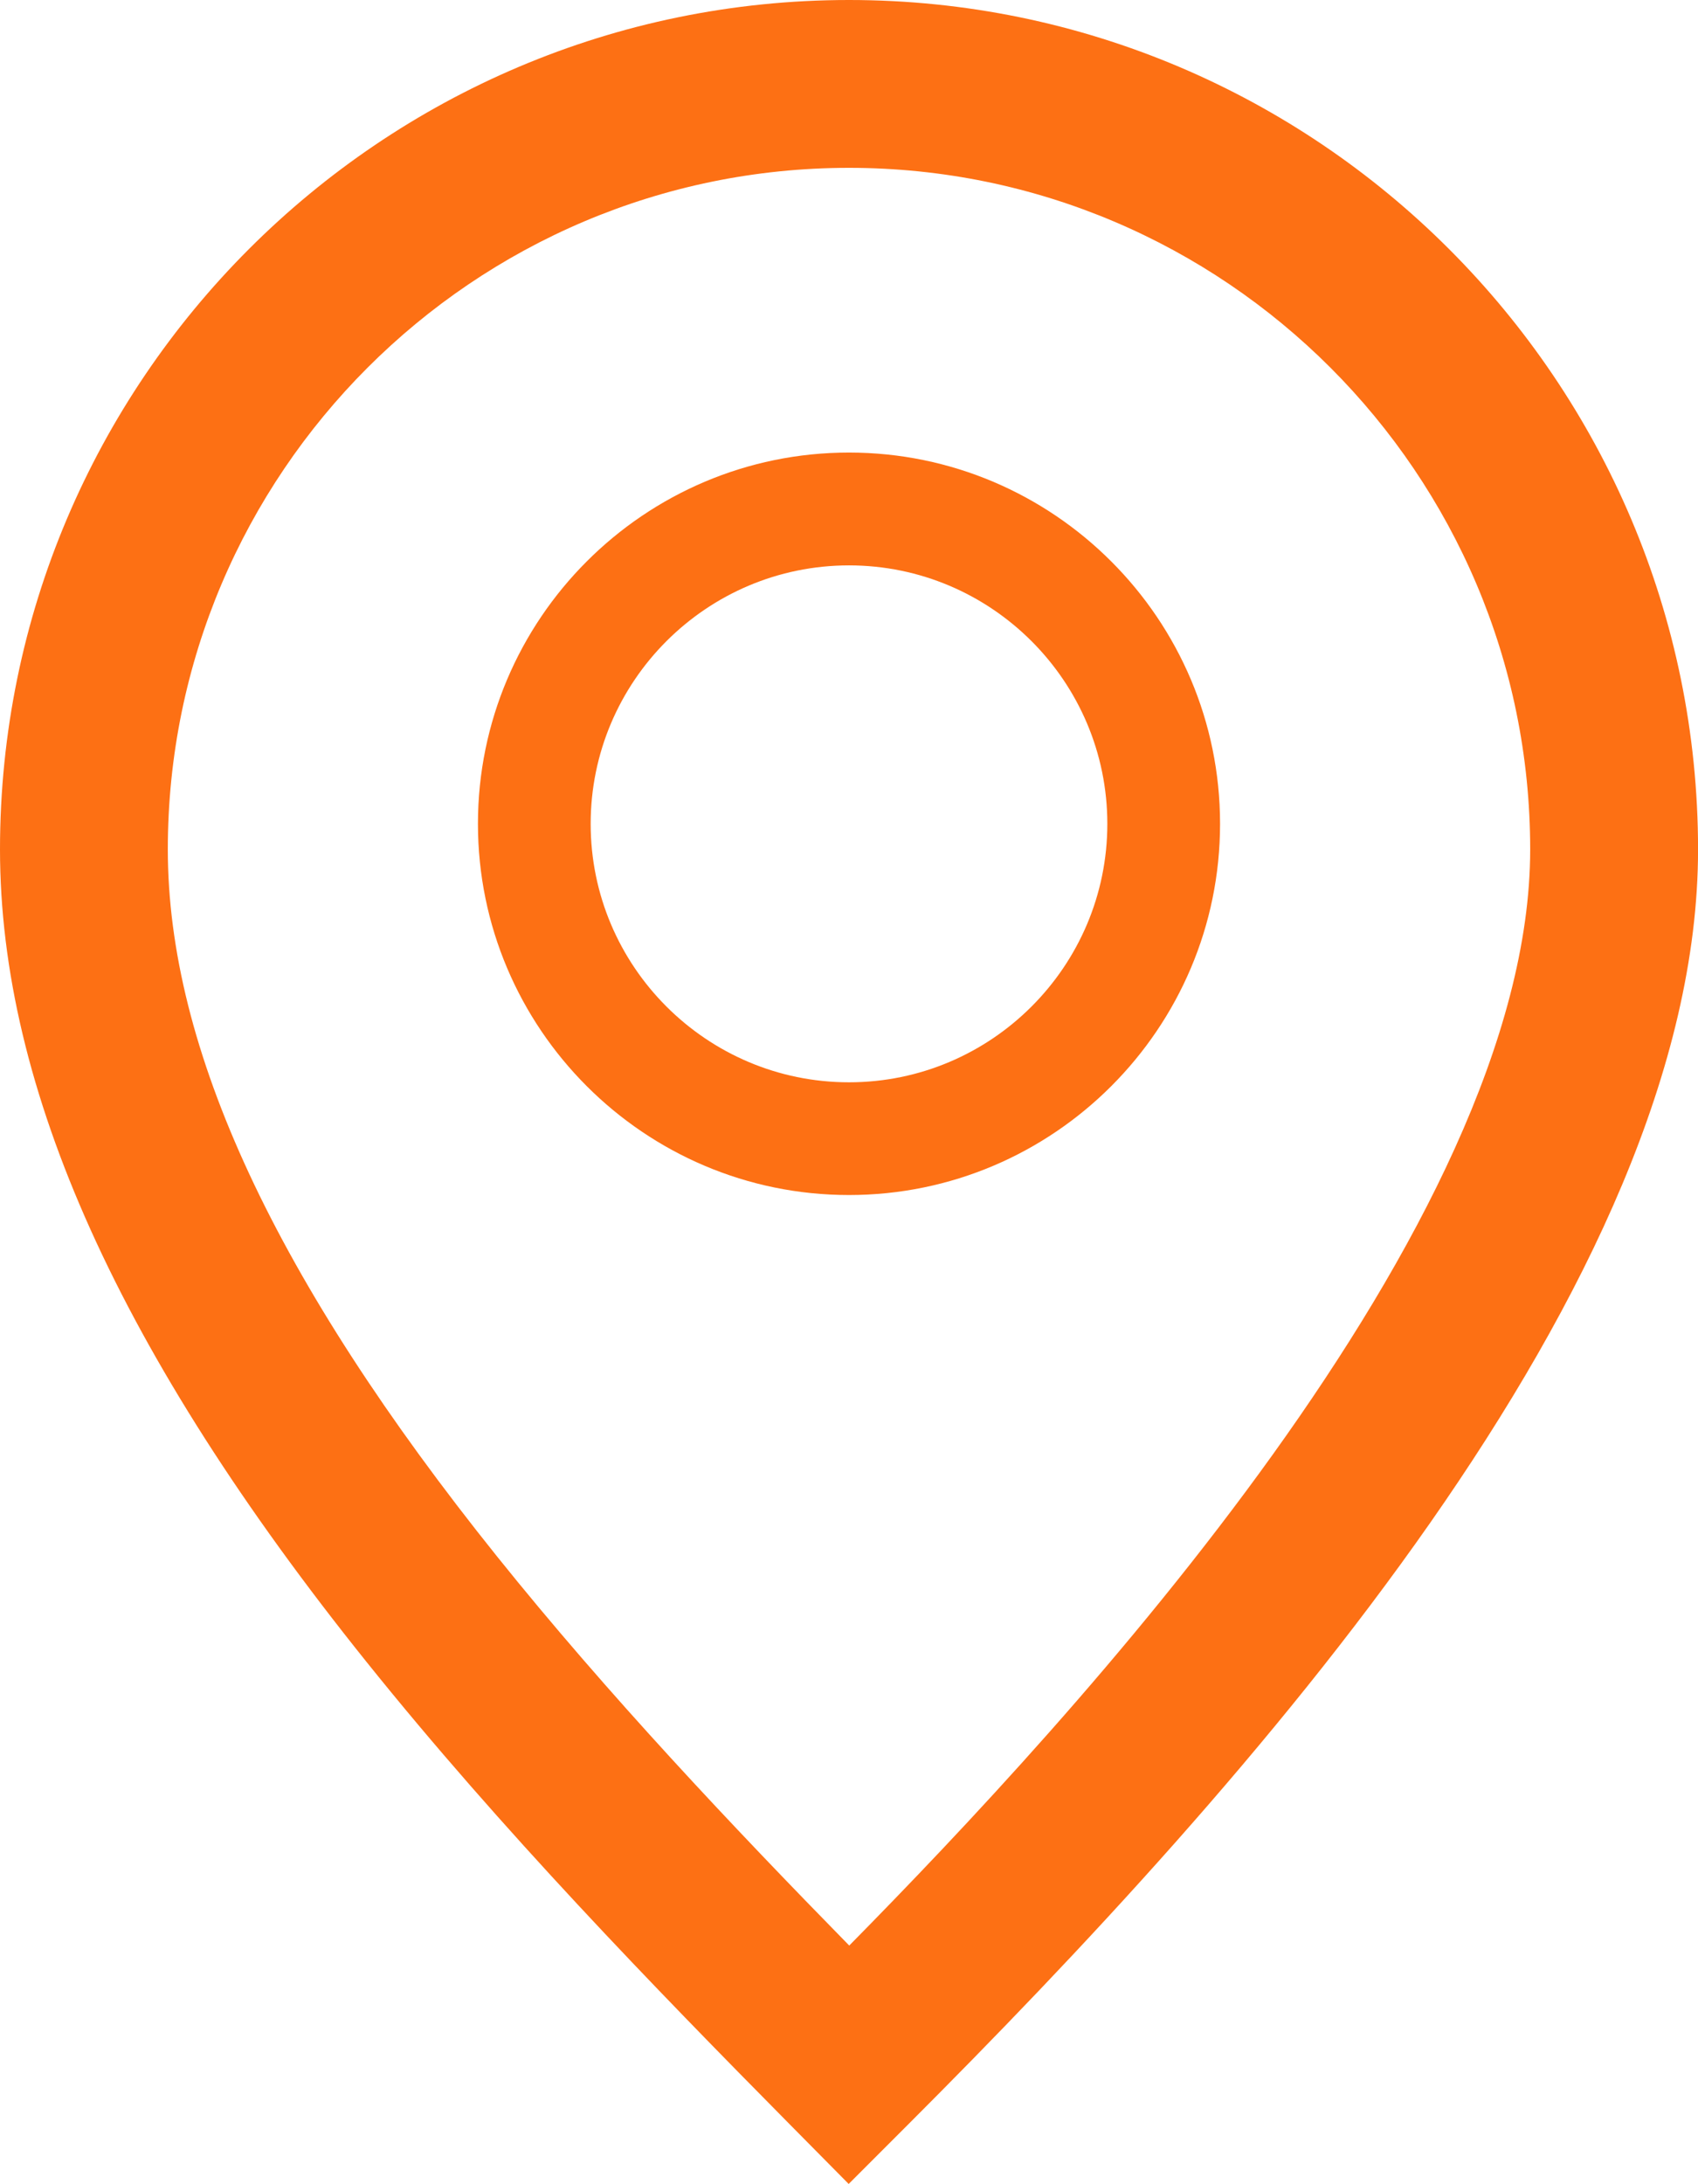 <?xml version="1.0" encoding="UTF-8"?>
<svg id="Layer_1" data-name="Layer 1" xmlns="http://www.w3.org/2000/svg" viewBox="0 0 31.964 41.092">
  <defs>
    <style>
      .cls-1 {
        fill: #fd7014;
        stroke-width: 0px;
      }
    </style>
  </defs>
  <path class="cls-1" d="M15.982,0C7.169,0,0,7.169,0,15.982c0,4.501,2.254,9.498,6.891,15.277,2.54,3.167,5.445,6.153,7.968,8.704l1.117,1.129,1.123-1.123c6.382-6.381,14.866-15.811,14.866-23.987C31.964,7.169,24.794,0,15.982,0ZM15.987,36.607c-2.182-2.226-4.549-4.728-6.633-7.325-4.169-5.197-6.195-9.547-6.195-13.301,0-7.07,5.752-12.823,12.823-12.823,7.071,0,12.823,5.752,12.823,12.823,0,7.091-8.643,16.39-12.818,20.625Z"/>
  <path class="cls-1" d="M15.982,8.515c-3.852,0-6.985,3.134-6.985,6.985s3.134,6.985,6.985,6.985,6.985-3.134,6.985-6.985-3.134-6.985-6.985-6.985ZM15.982,20.364c-2.682,0-4.863-2.182-4.863-4.863s2.182-4.863,4.863-4.863,4.863,2.182,4.863,4.863-2.182,4.863-4.863,4.863Z"/>
</svg>